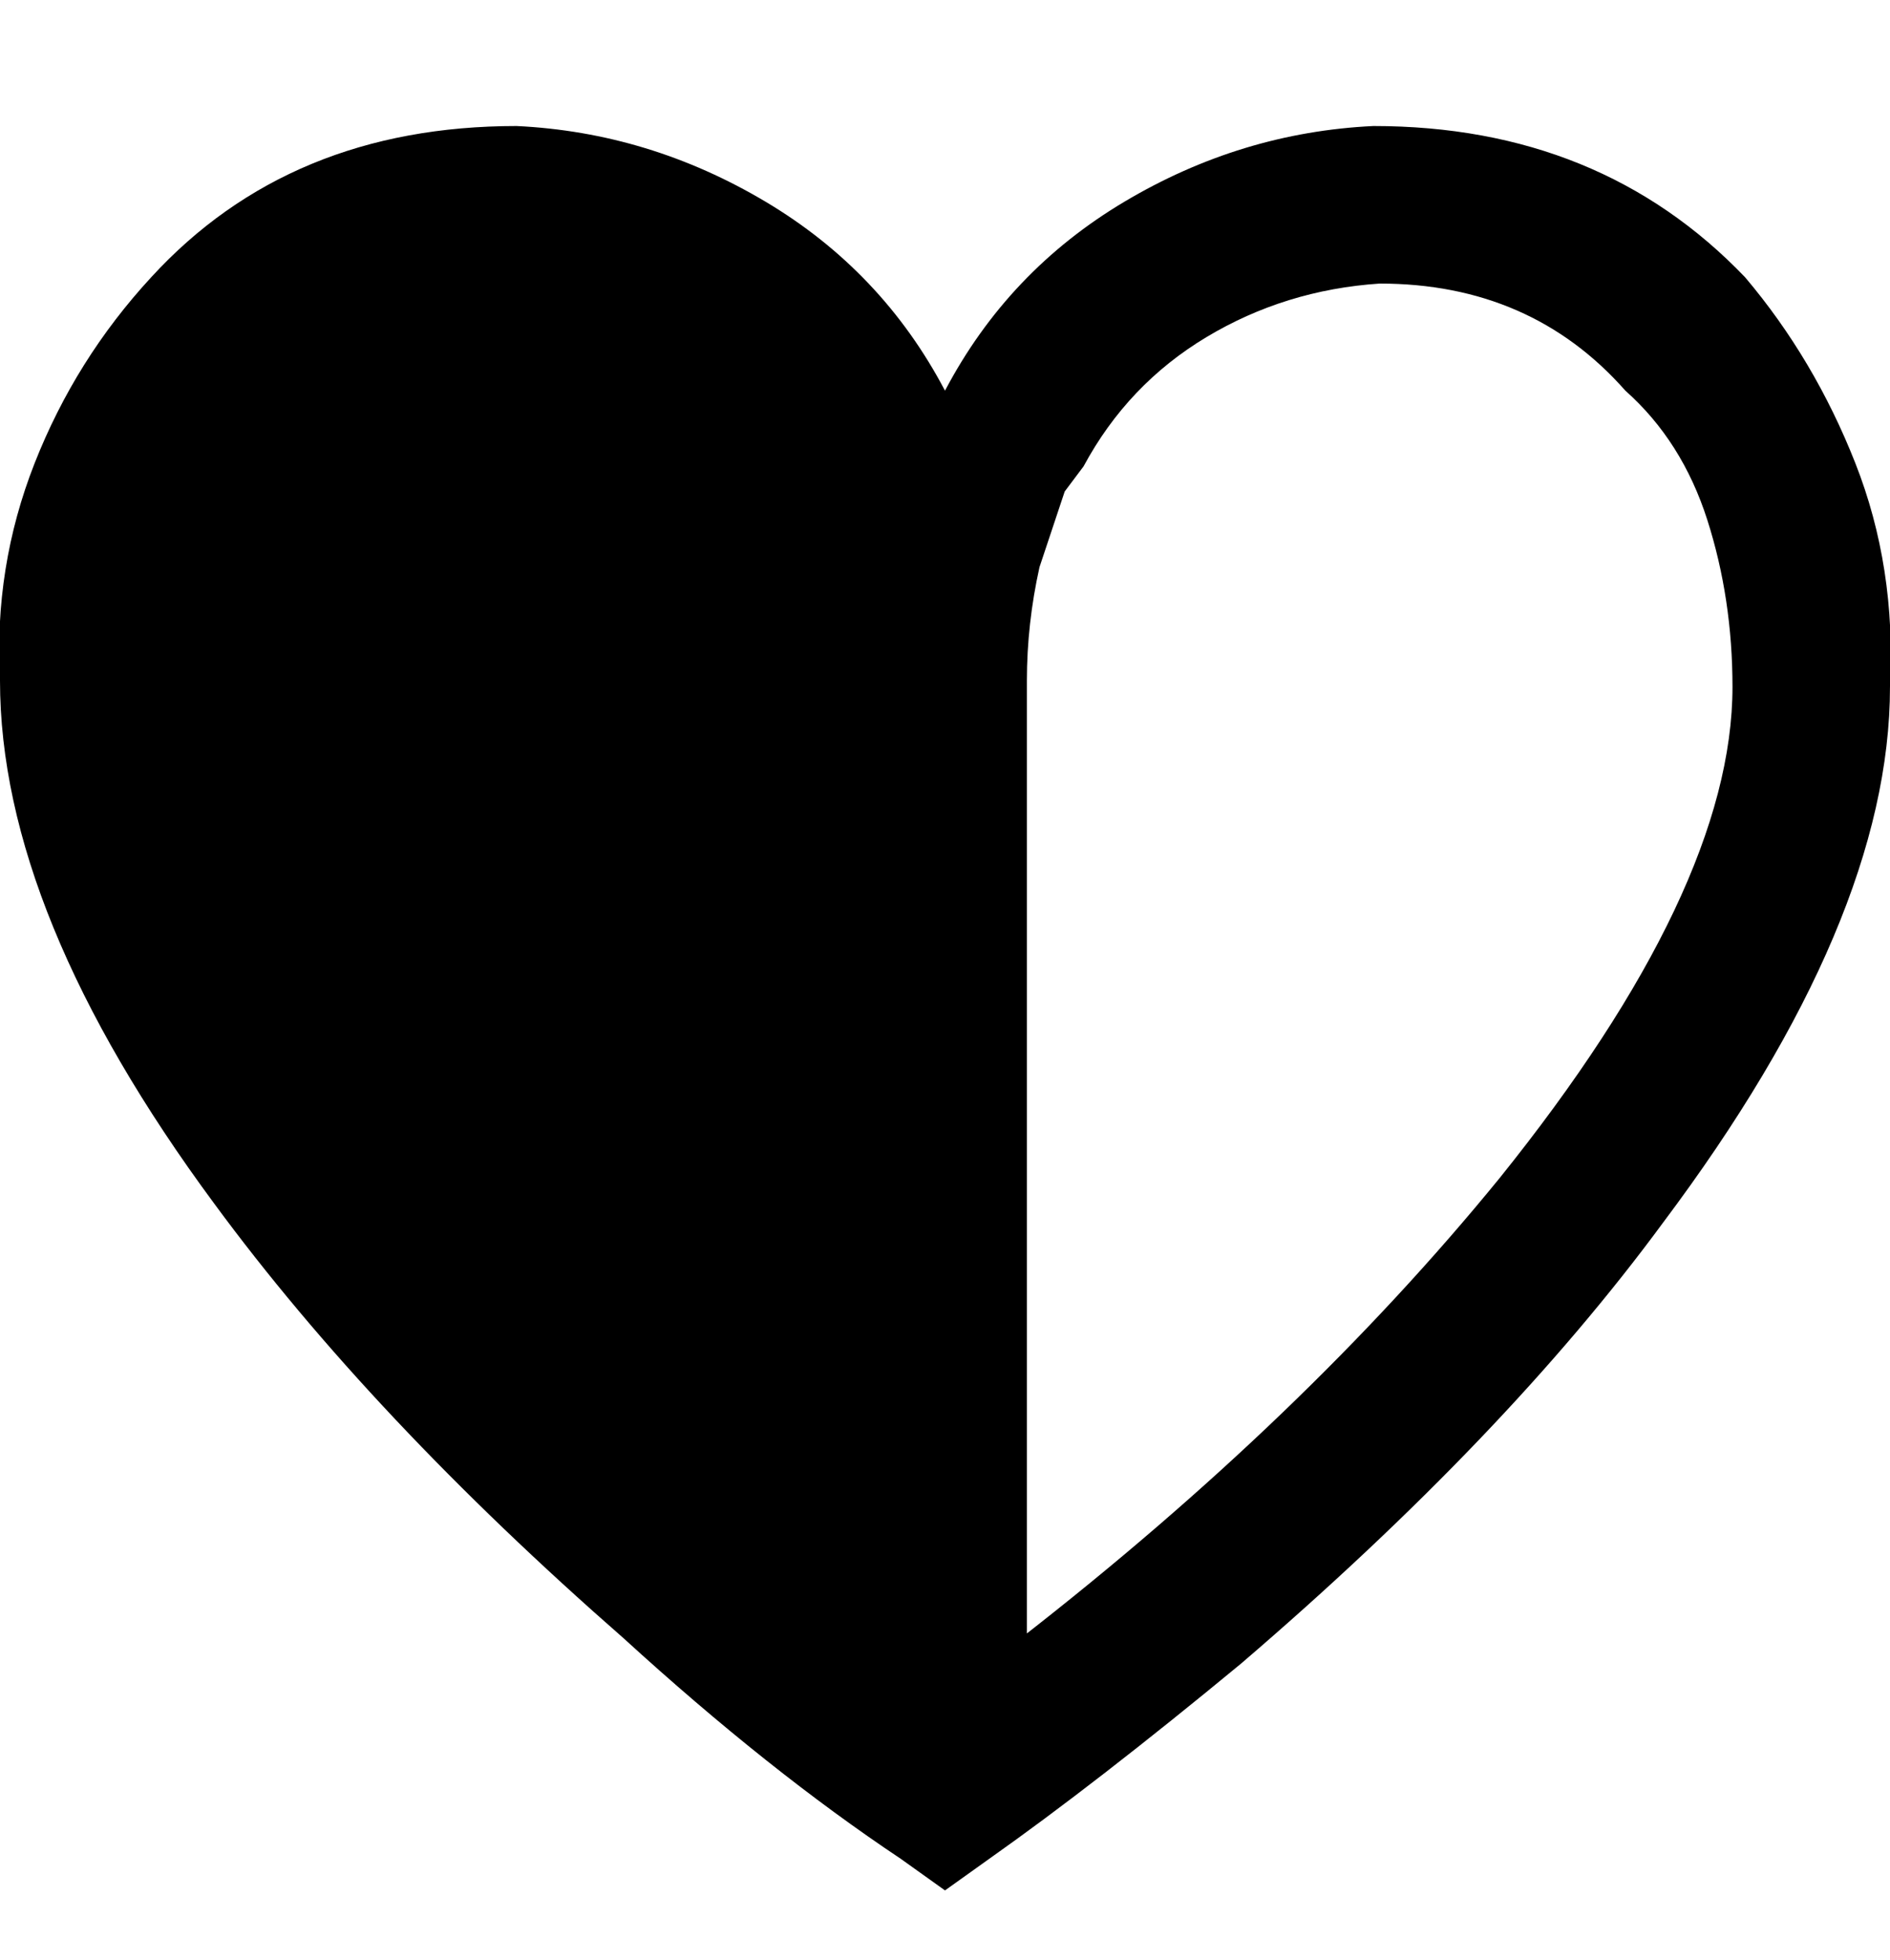 <svg viewBox="0 0 300.002 311" xmlns="http://www.w3.org/2000/svg"><path d="M277 44q-23-24-59-24-21 1-39.5 12T150 62q-10-19-28.5-30T82 20q-36 0-58 24Q12 57 5.5 73.5T0 108q0 37 34 83 25 34 65 69 23 21 44 35l7 5 7-5q17-12 40-31 42-36 67-70 36-48 36-85 1-19-5.5-35.5T277 44zM163 260V108q0-9 2-18l4-12 3-4q7-13 19.5-20.5T219 45q24 0 39 17 9 8 13 20.5t4 26.5q0 32-37 78-31 38-76 73h1z"/></svg>